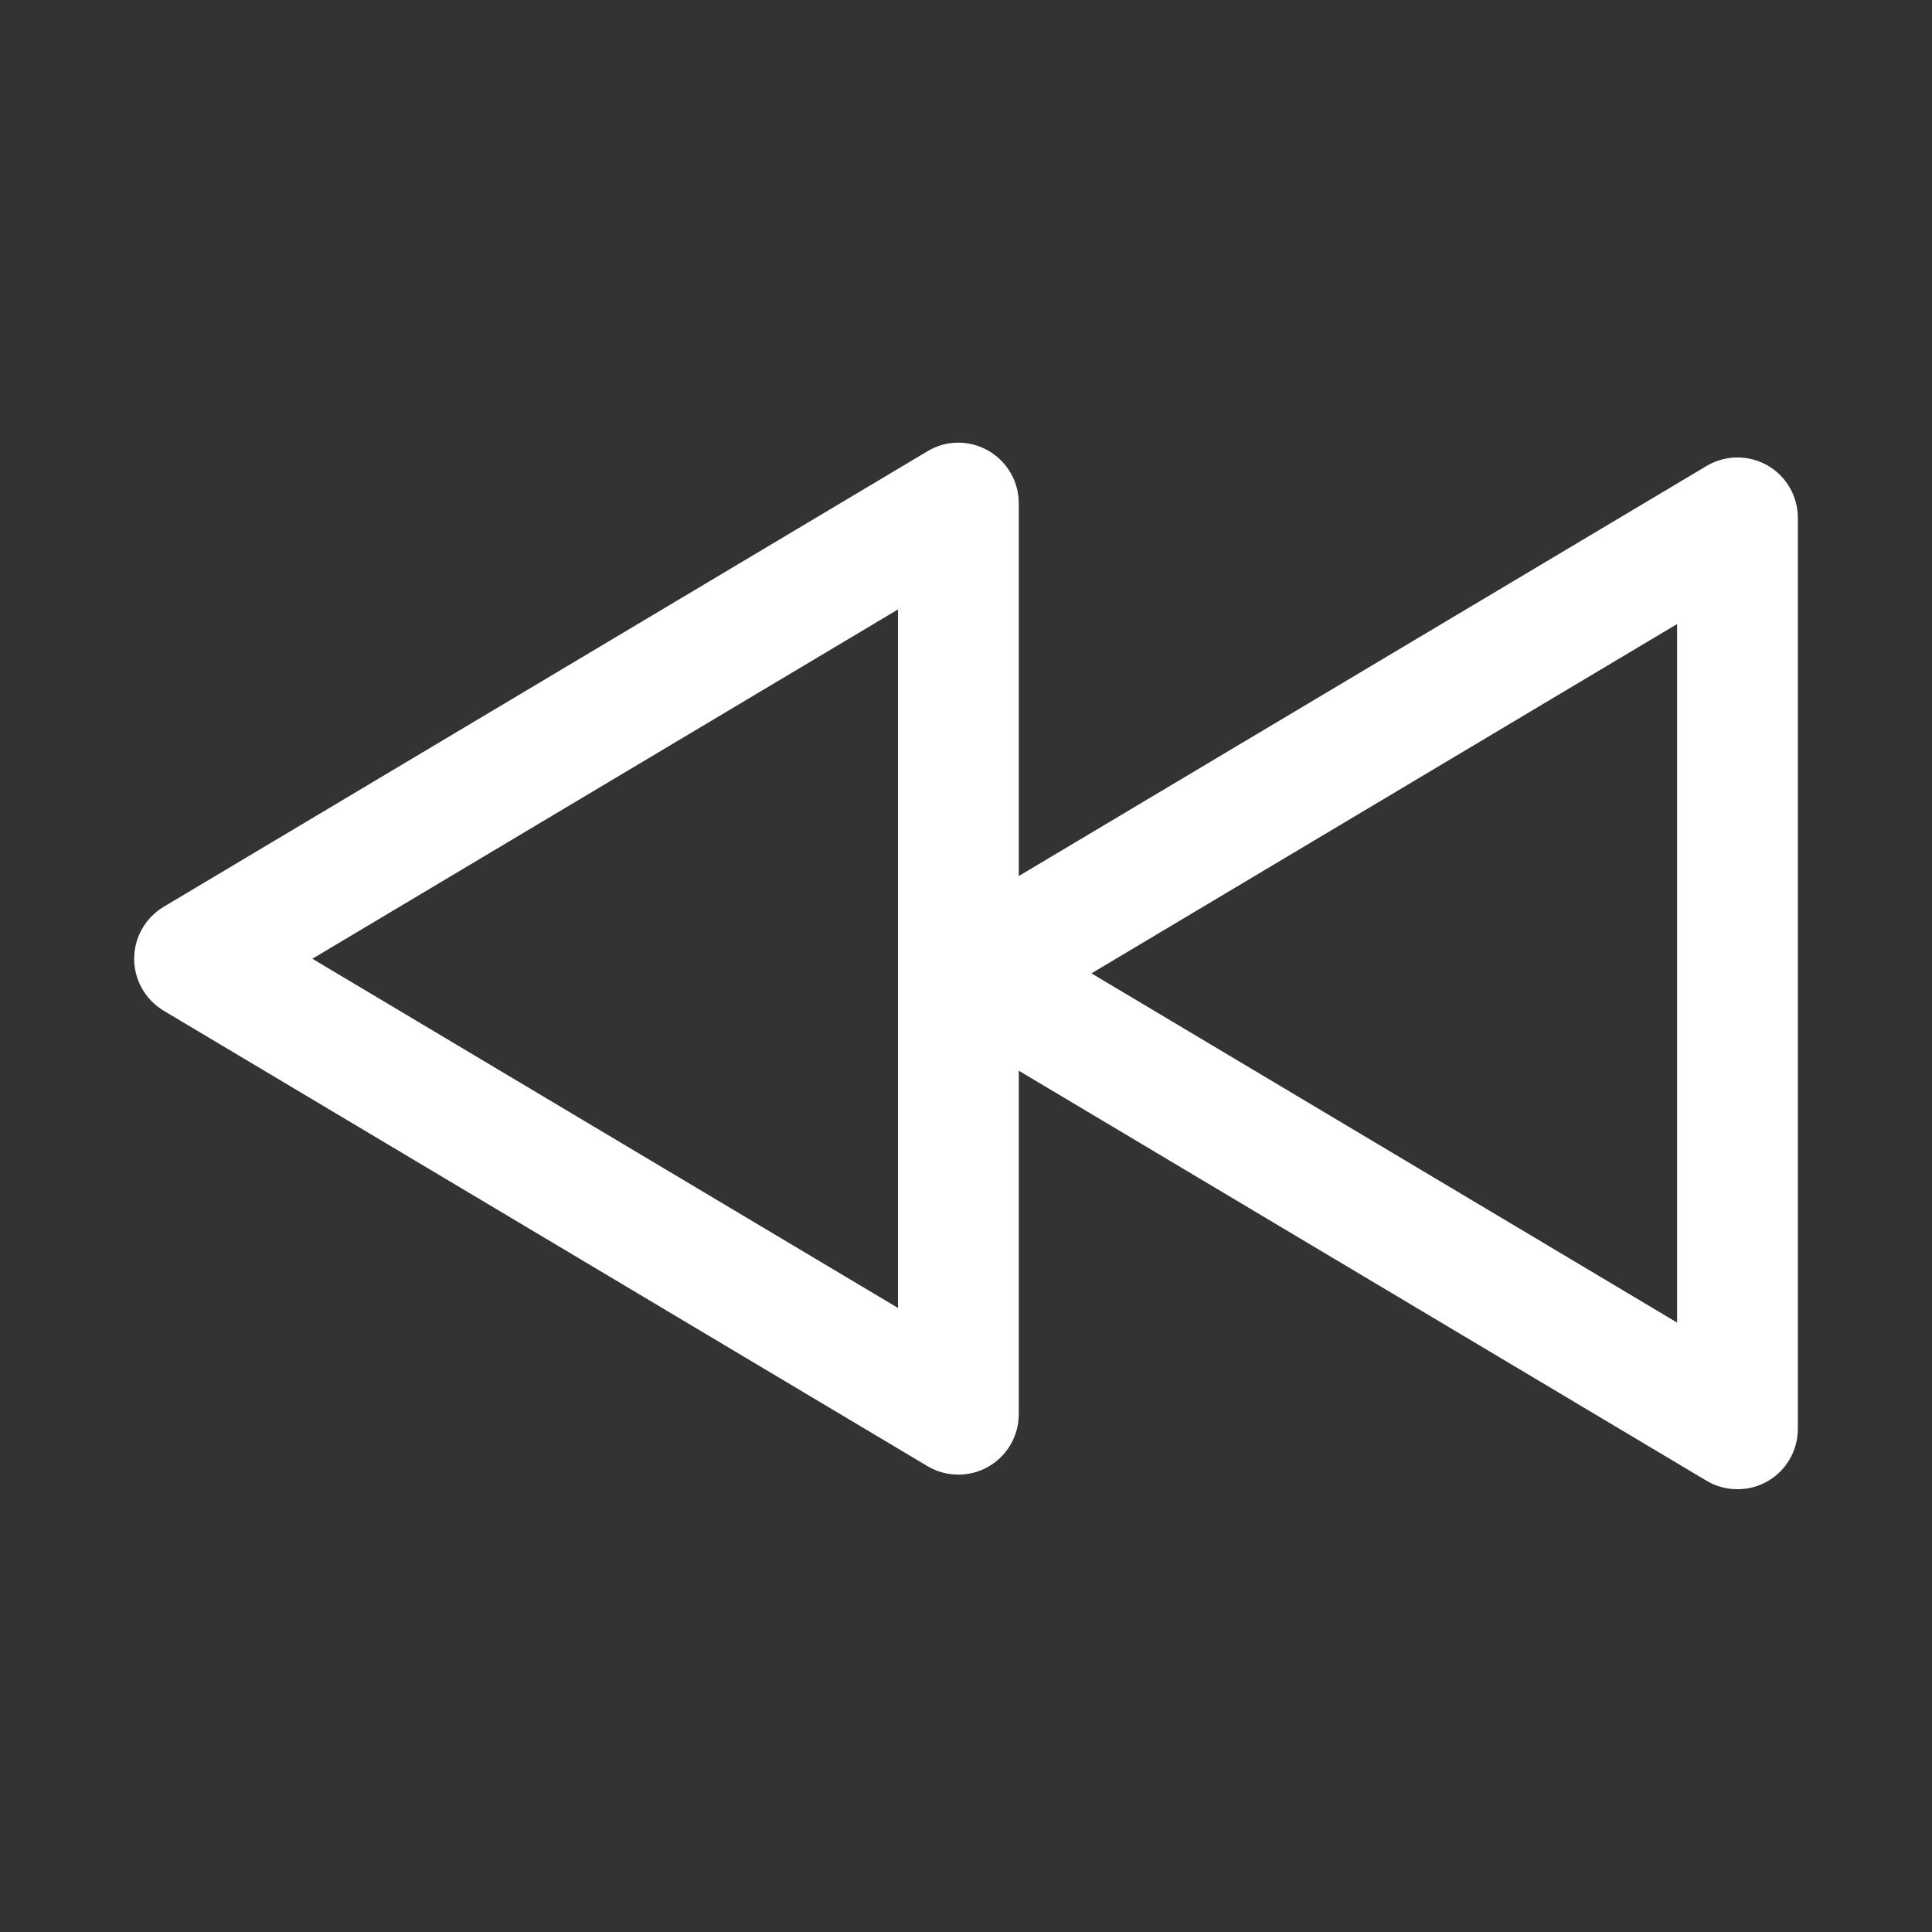 <?xml version="1.0" encoding="iso-8859-1"?>
<!-- Generator: Adobe Illustrator 15.1.0, SVG Export Plug-In . SVG Version: 6.00 Build 0)  -->
<!DOCTYPE svg PUBLIC "-//W3C//DTD SVG 1.1//EN" "http://www.w3.org/Graphics/SVG/1.1/DTD/svg11.dtd">
<svg version="1.1" id="Layer_1" xmlns="http://www.w3.org/2000/svg" xmlns:xlink="http://www.w3.org/1999/xlink" x="0px" y="0px"
	 width="16px" height="16px" viewBox="0 0 16 16" style="enable-background:new 0 0 16 16;" xml:space="preserve">
<rect x="0" y="0" width="16" height="16" fill="#333333" stroke="none"/>
<path style="fill:#FFFFFF;" d="M14.637,3.854c-0.158-0.09-0.352-0.086-0.504,0.005L8.437,7.255V4.167
	c0-0.18-0.097-0.346-0.253-0.435c-0.157-0.09-0.35-0.088-0.503,0.005L1.355,7.51C1.204,7.601,1.111,7.764,1.111,7.94
	s0.093,0.339,0.244,0.43l6.326,3.772c0.078,0.047,0.167,0.07,0.256,0.07c0.085,0,0.17-0.021,0.247-0.065
	c0.156-0.089,0.253-0.255,0.253-0.435V8.867l5.696,3.396c0.078,0.047,0.168,0.07,0.256,0.07c0.086,0,0.17-0.021,0.248-0.065
	c0.156-0.089,0.252-0.255,0.252-0.435V4.289C14.889,4.109,14.793,3.943,14.637,3.854z M7.437,10.832L2.587,7.94l4.85-2.893V10.832z
	 M13.889,10.953l-4.85-2.892l4.85-2.893V10.953z"/>
</svg>
